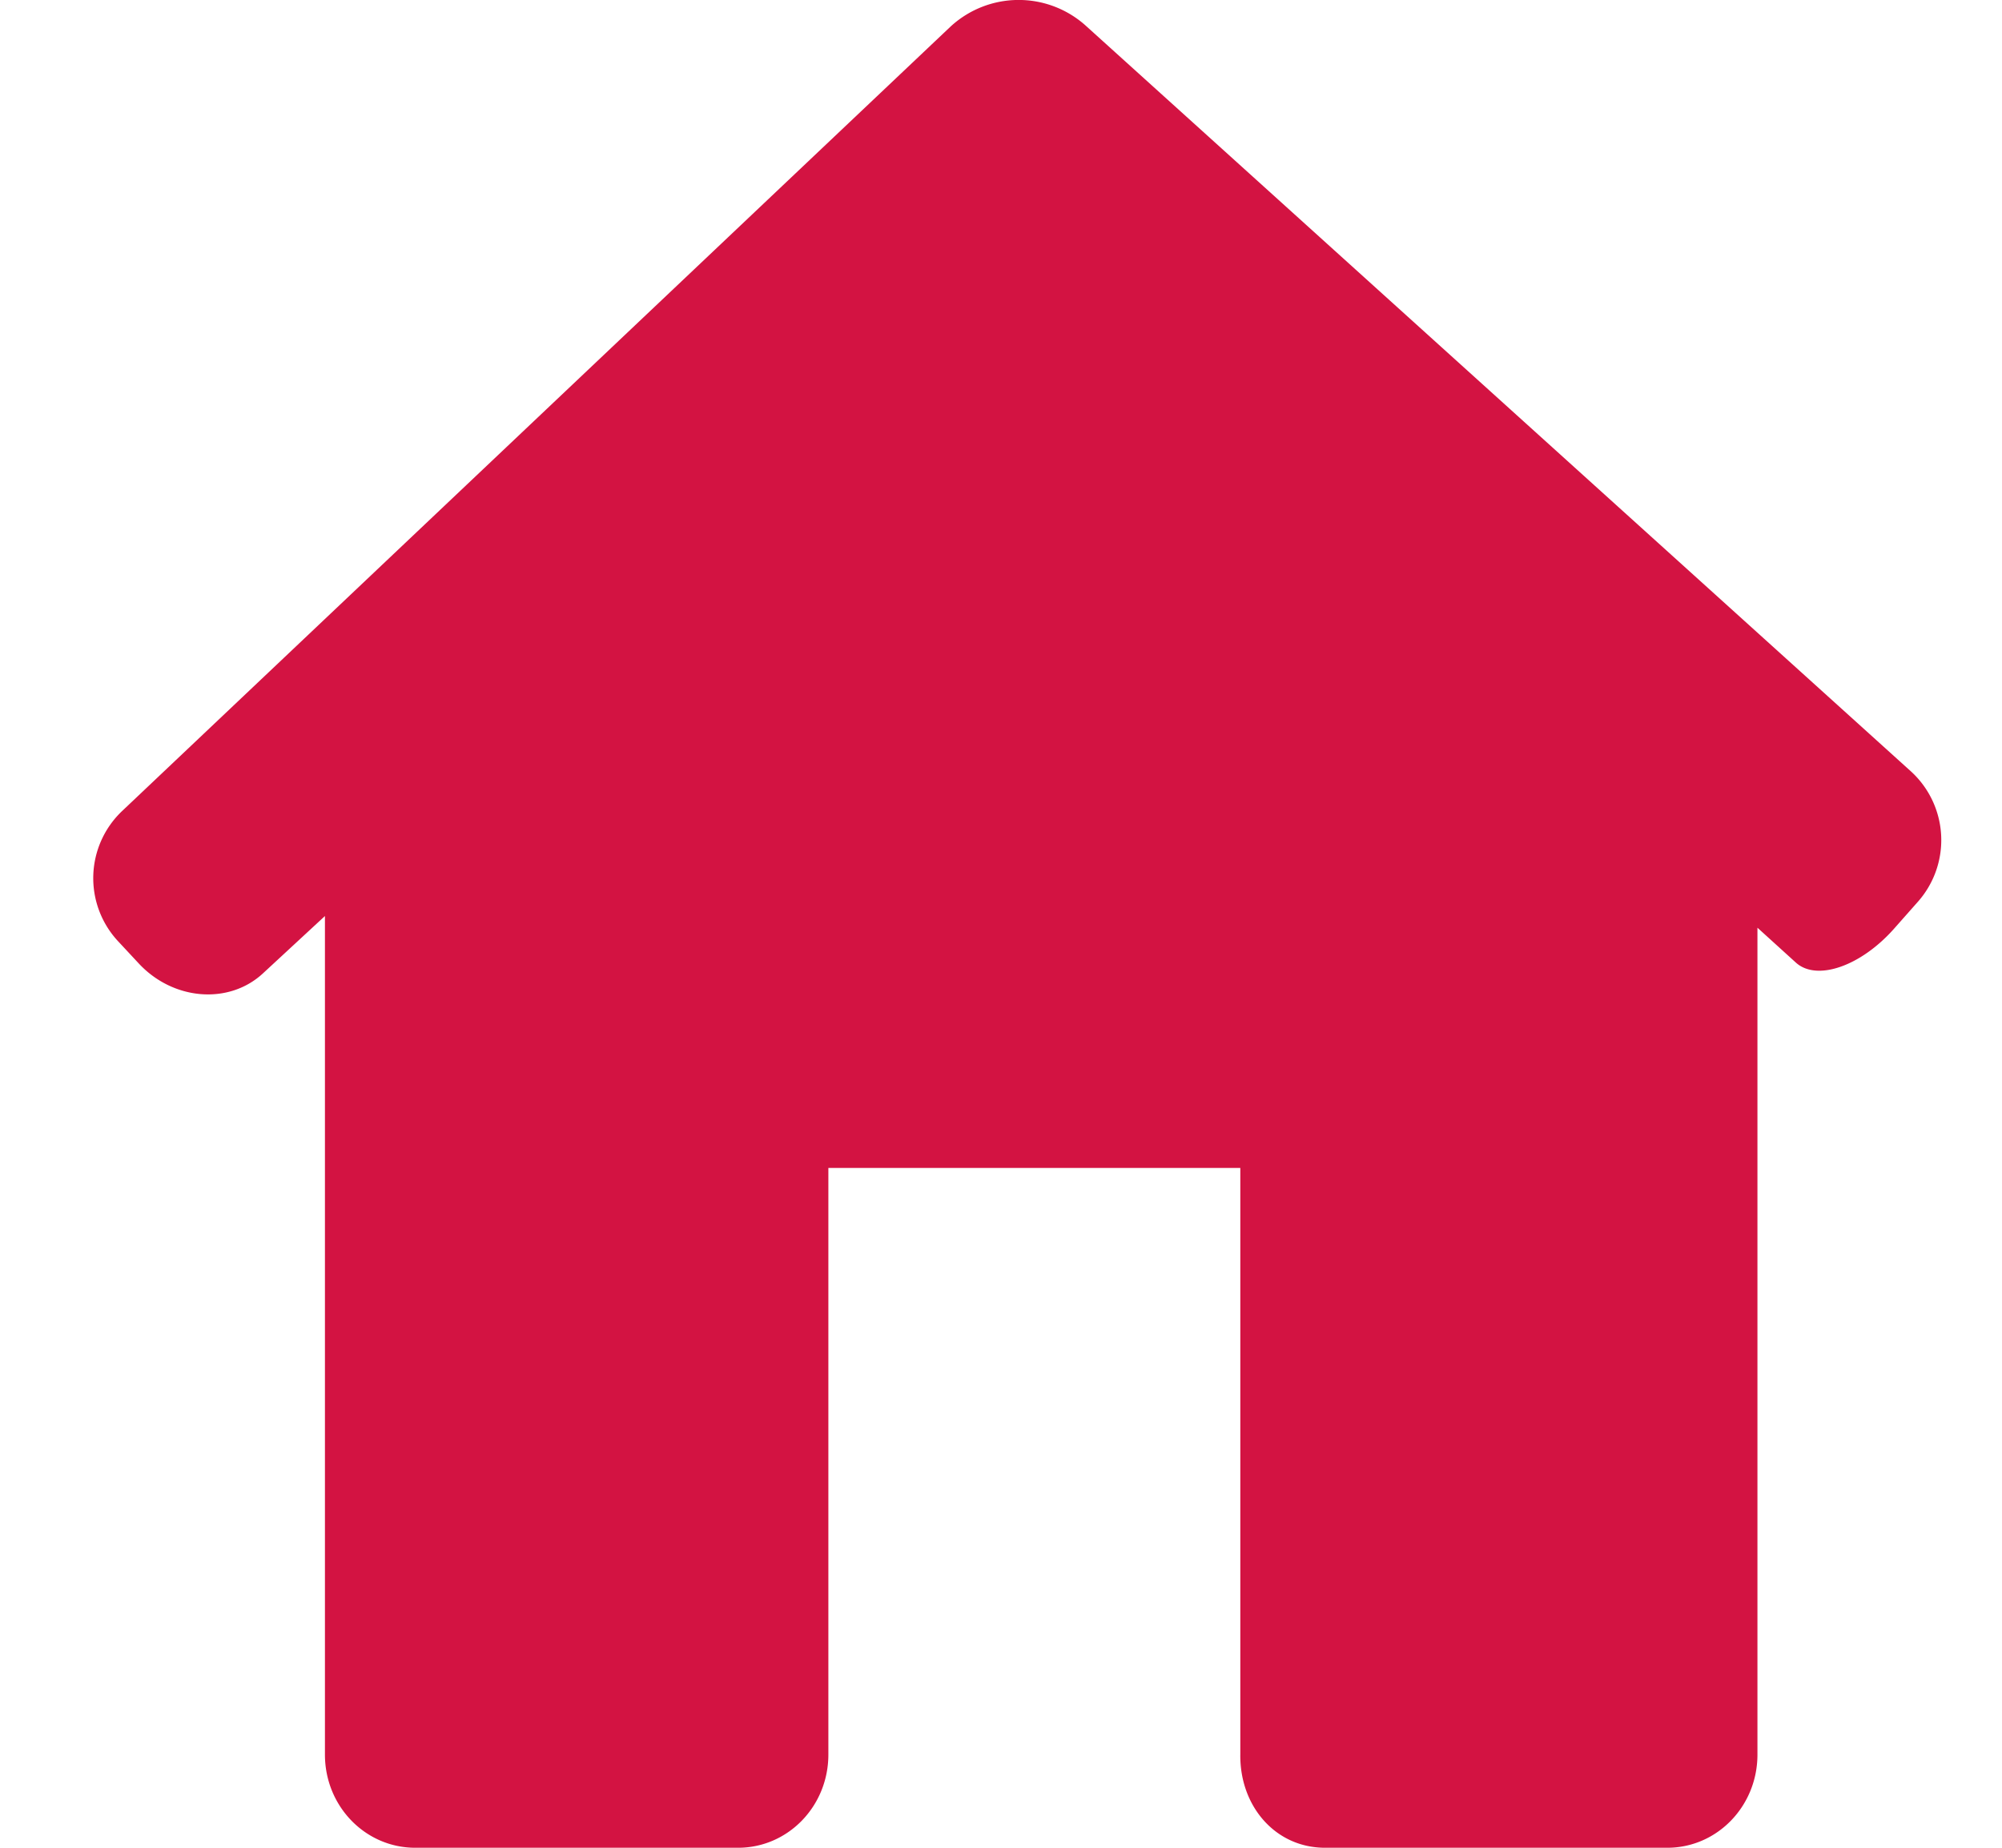 <svg width="13" height="12" fill="none" xmlns="http://www.w3.org/2000/svg"><path d="M12.455 5.855a.604.604 0 0 0-.047-.846L7.045.162a.652.652 0 0 0-.872.01L.792 5.268a.601.601 0 0 0-.026.844l.135.145c.223.24.585.27.807.064l.402-.372v5.446c0 .335.262.605.586.605h2.097c.324 0 .586-.27.586-.605v-3.81h2.675v3.81c-.004.334.227.605.55.605h2.223c.323 0 .585-.27.585-.605v-5.37l.249.226c.136.124.424.024.641-.223l.153-.173Z" fill="#D31342"/></svg>